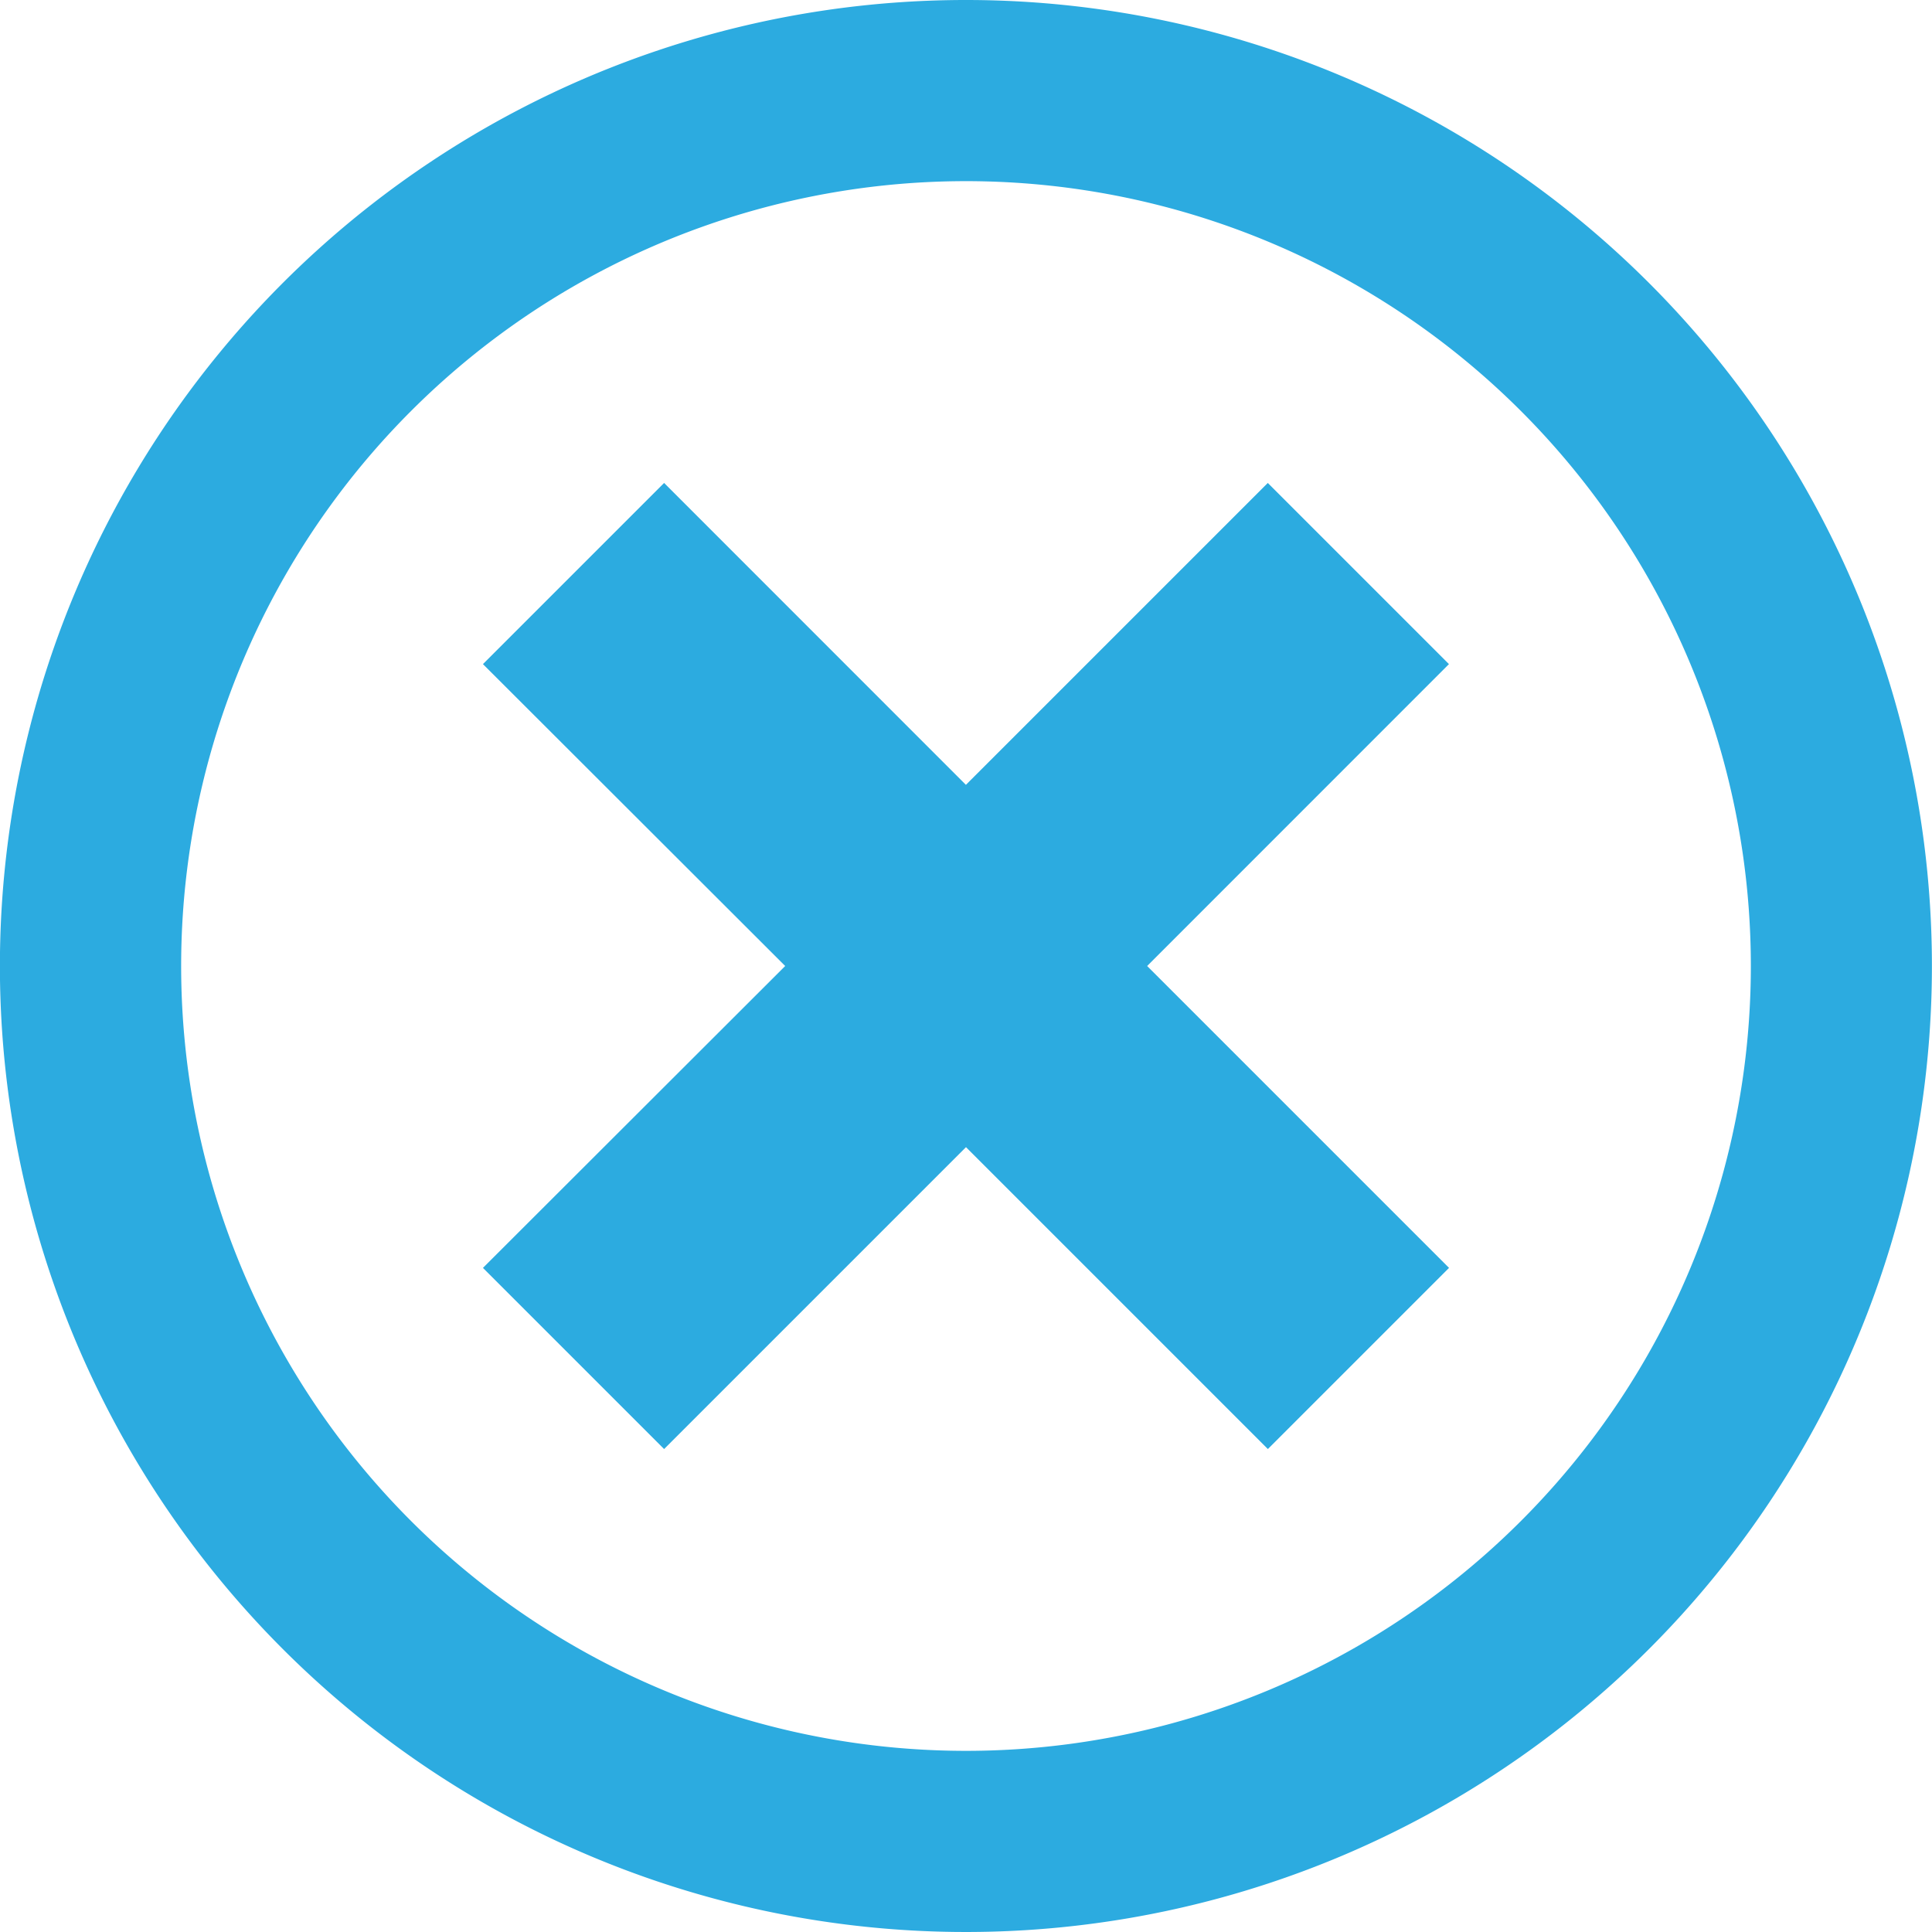 <svg xmlns="http://www.w3.org/2000/svg" width="21.97" height="21.97" viewBox="0 0 21.97 21.97">
  <path id="Icon_metro-cancel" data-name="Icon metro-cancel" d="M13.556,1.928A10.985,10.985,0,1,0,24.54,12.913,10.985,10.985,0,0,0,13.556,1.928Zm0,19.91a8.925,8.925,0,1,1,8.925-8.925,8.925,8.925,0,0,1-8.925,8.925ZM16.988,7.42l-3.433,3.433L10.123,7.42,8.063,9.48,11.5,12.913,8.063,16.346l2.06,2.06,3.433-3.433,3.433,3.433,2.06-2.06-3.433-3.433L19.048,9.48Z" transform="translate(-2.571 -1.928)" fill="#2cabe0"/>
</svg>

